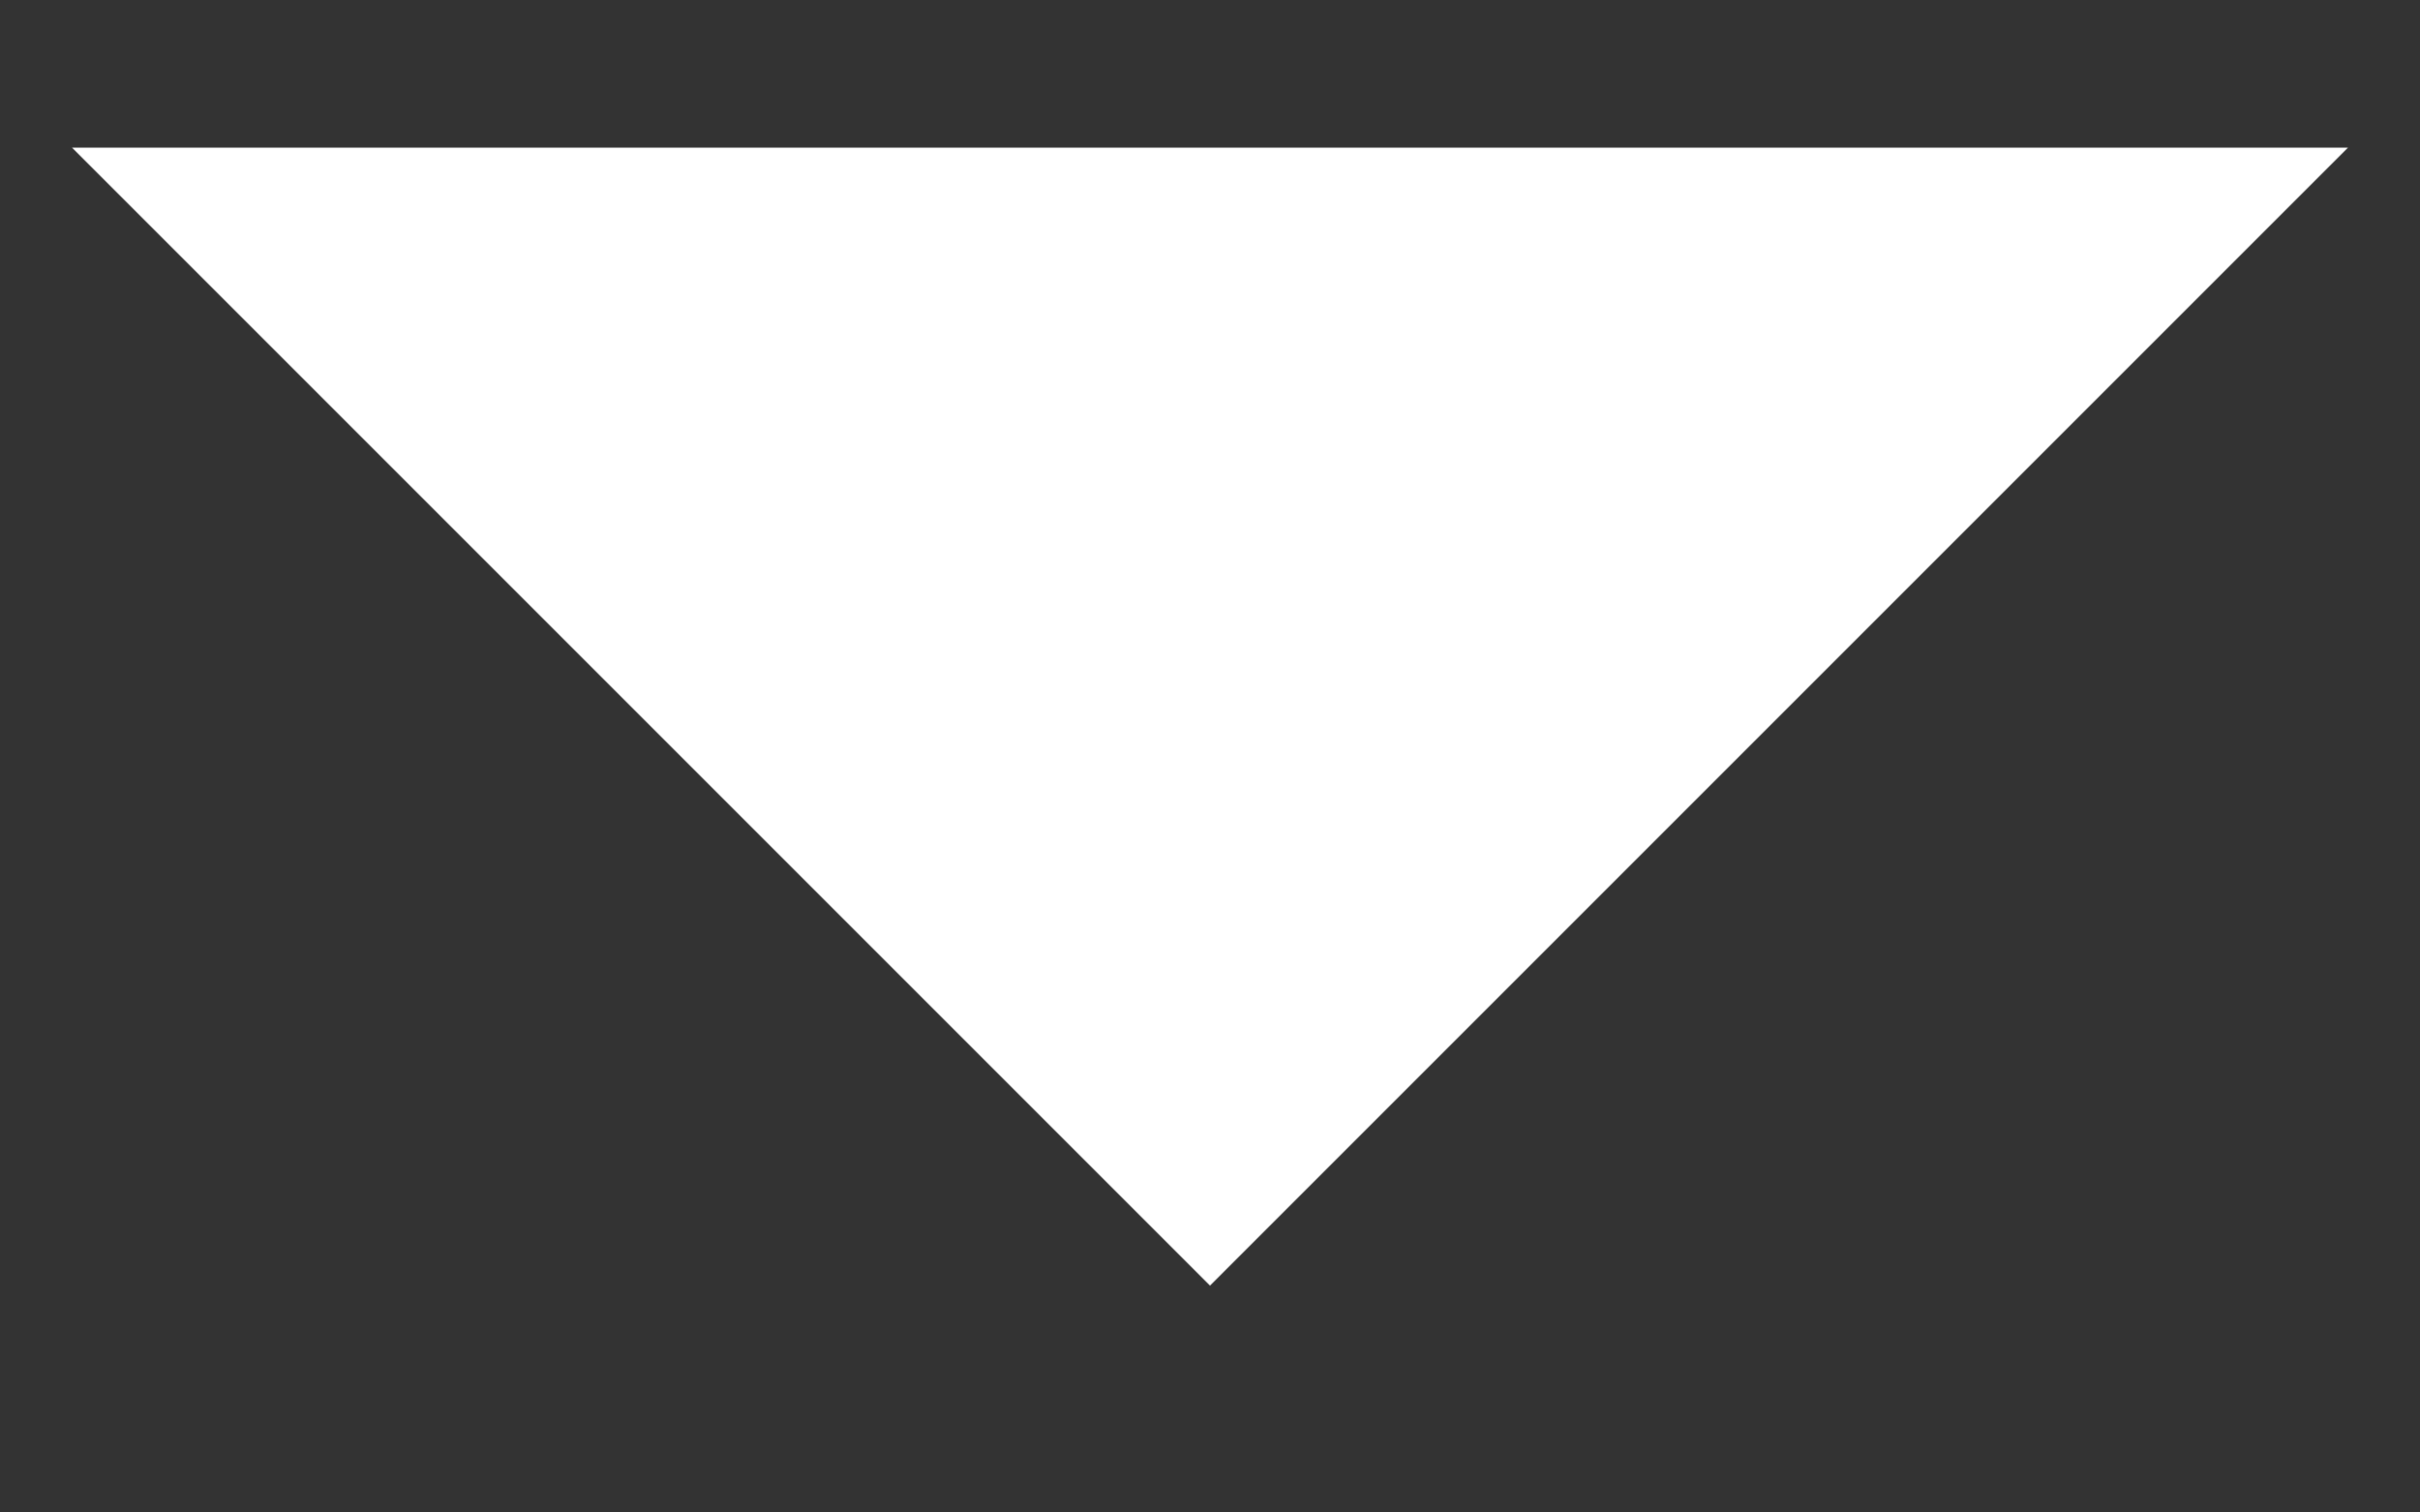 <svg width="8" height="5" viewBox="0 0 8 5" fill="none" xmlns="http://www.w3.org/2000/svg">
<rect x="0" y="0" width="8" height="5" fill="#333333" stroke="none"/>
<path d="M0.238 0.488H7.762L4 4.25L0.238 0.488Z" fill="white"/>
</svg>
